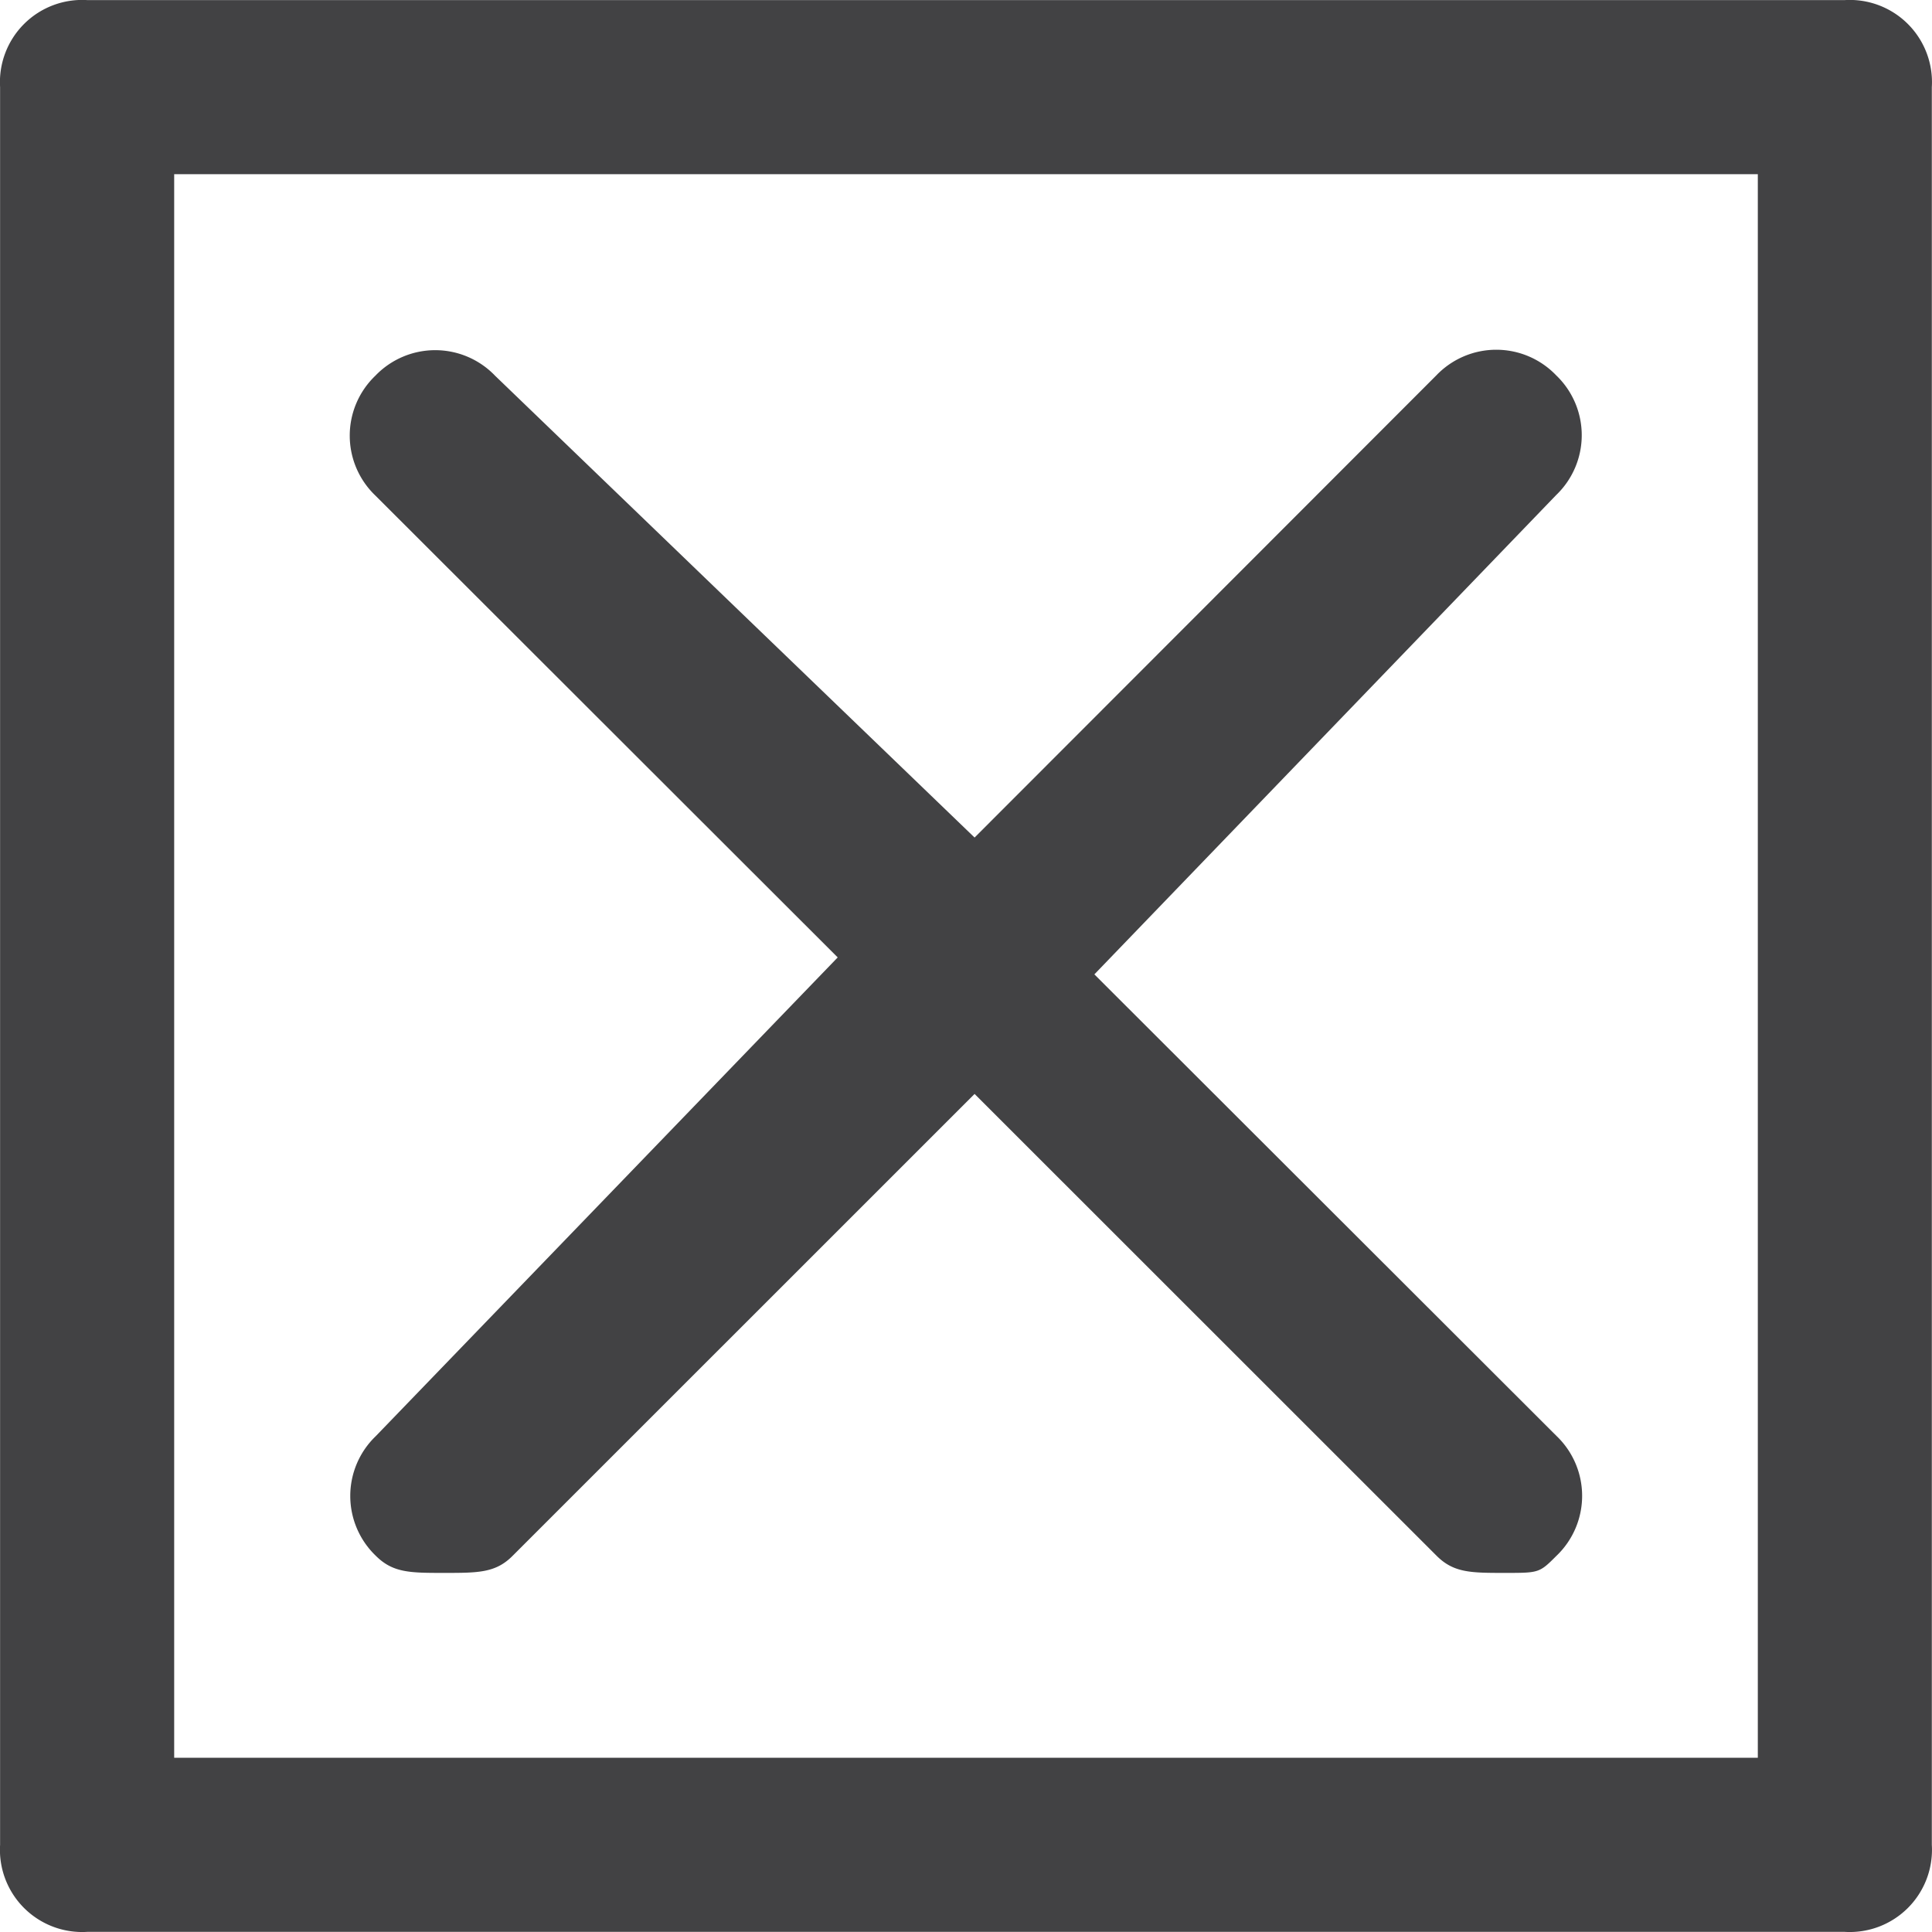 <svg xmlns="http://www.w3.org/2000/svg" viewBox="0 0 45 45">
  <g id="redline-stock" transform="translate(0.002 0.002)">
    <path id="Path_792" data-name="Path 792" d="M42.968,0H2.028A1.915,1.915,0,0,0,0,2.028v40.94a1.915,1.915,0,0,0,2.027,2.027h40.94a1.915,1.915,0,0,0,2.027-2.027V2.028A1.915,1.915,0,0,0,42.968,0Zm-2.027,40.94H4.055V4.055H40.941Z" transform="translate(0 0)" fill="#424244"/>
    <path id="Path_793" data-name="Path 793" d="M2.552,30.036c.4.4.8.4,1.595.4s1.2,0,1.595-.4L16.5,19.28,27.26,30.036c.4.4.8.4,1.595.4s.8,0,1.2-.4a1.93,1.93,0,0,0,0-2.789L19.29,16.495,30.046,5.331a1.93,1.93,0,0,0,0-2.789,1.931,1.931,0,0,0-2.79,0L16.5,13.308,5.332,2.552a1.931,1.931,0,0,0-2.79,0,1.93,1.93,0,0,0,0,2.789L13.312,16.1,2.552,27.251a1.93,1.93,0,0,0,0,2.785Z" transform="translate(6.198 6.198)" fill="#424244"/>
  </g>
</svg>

